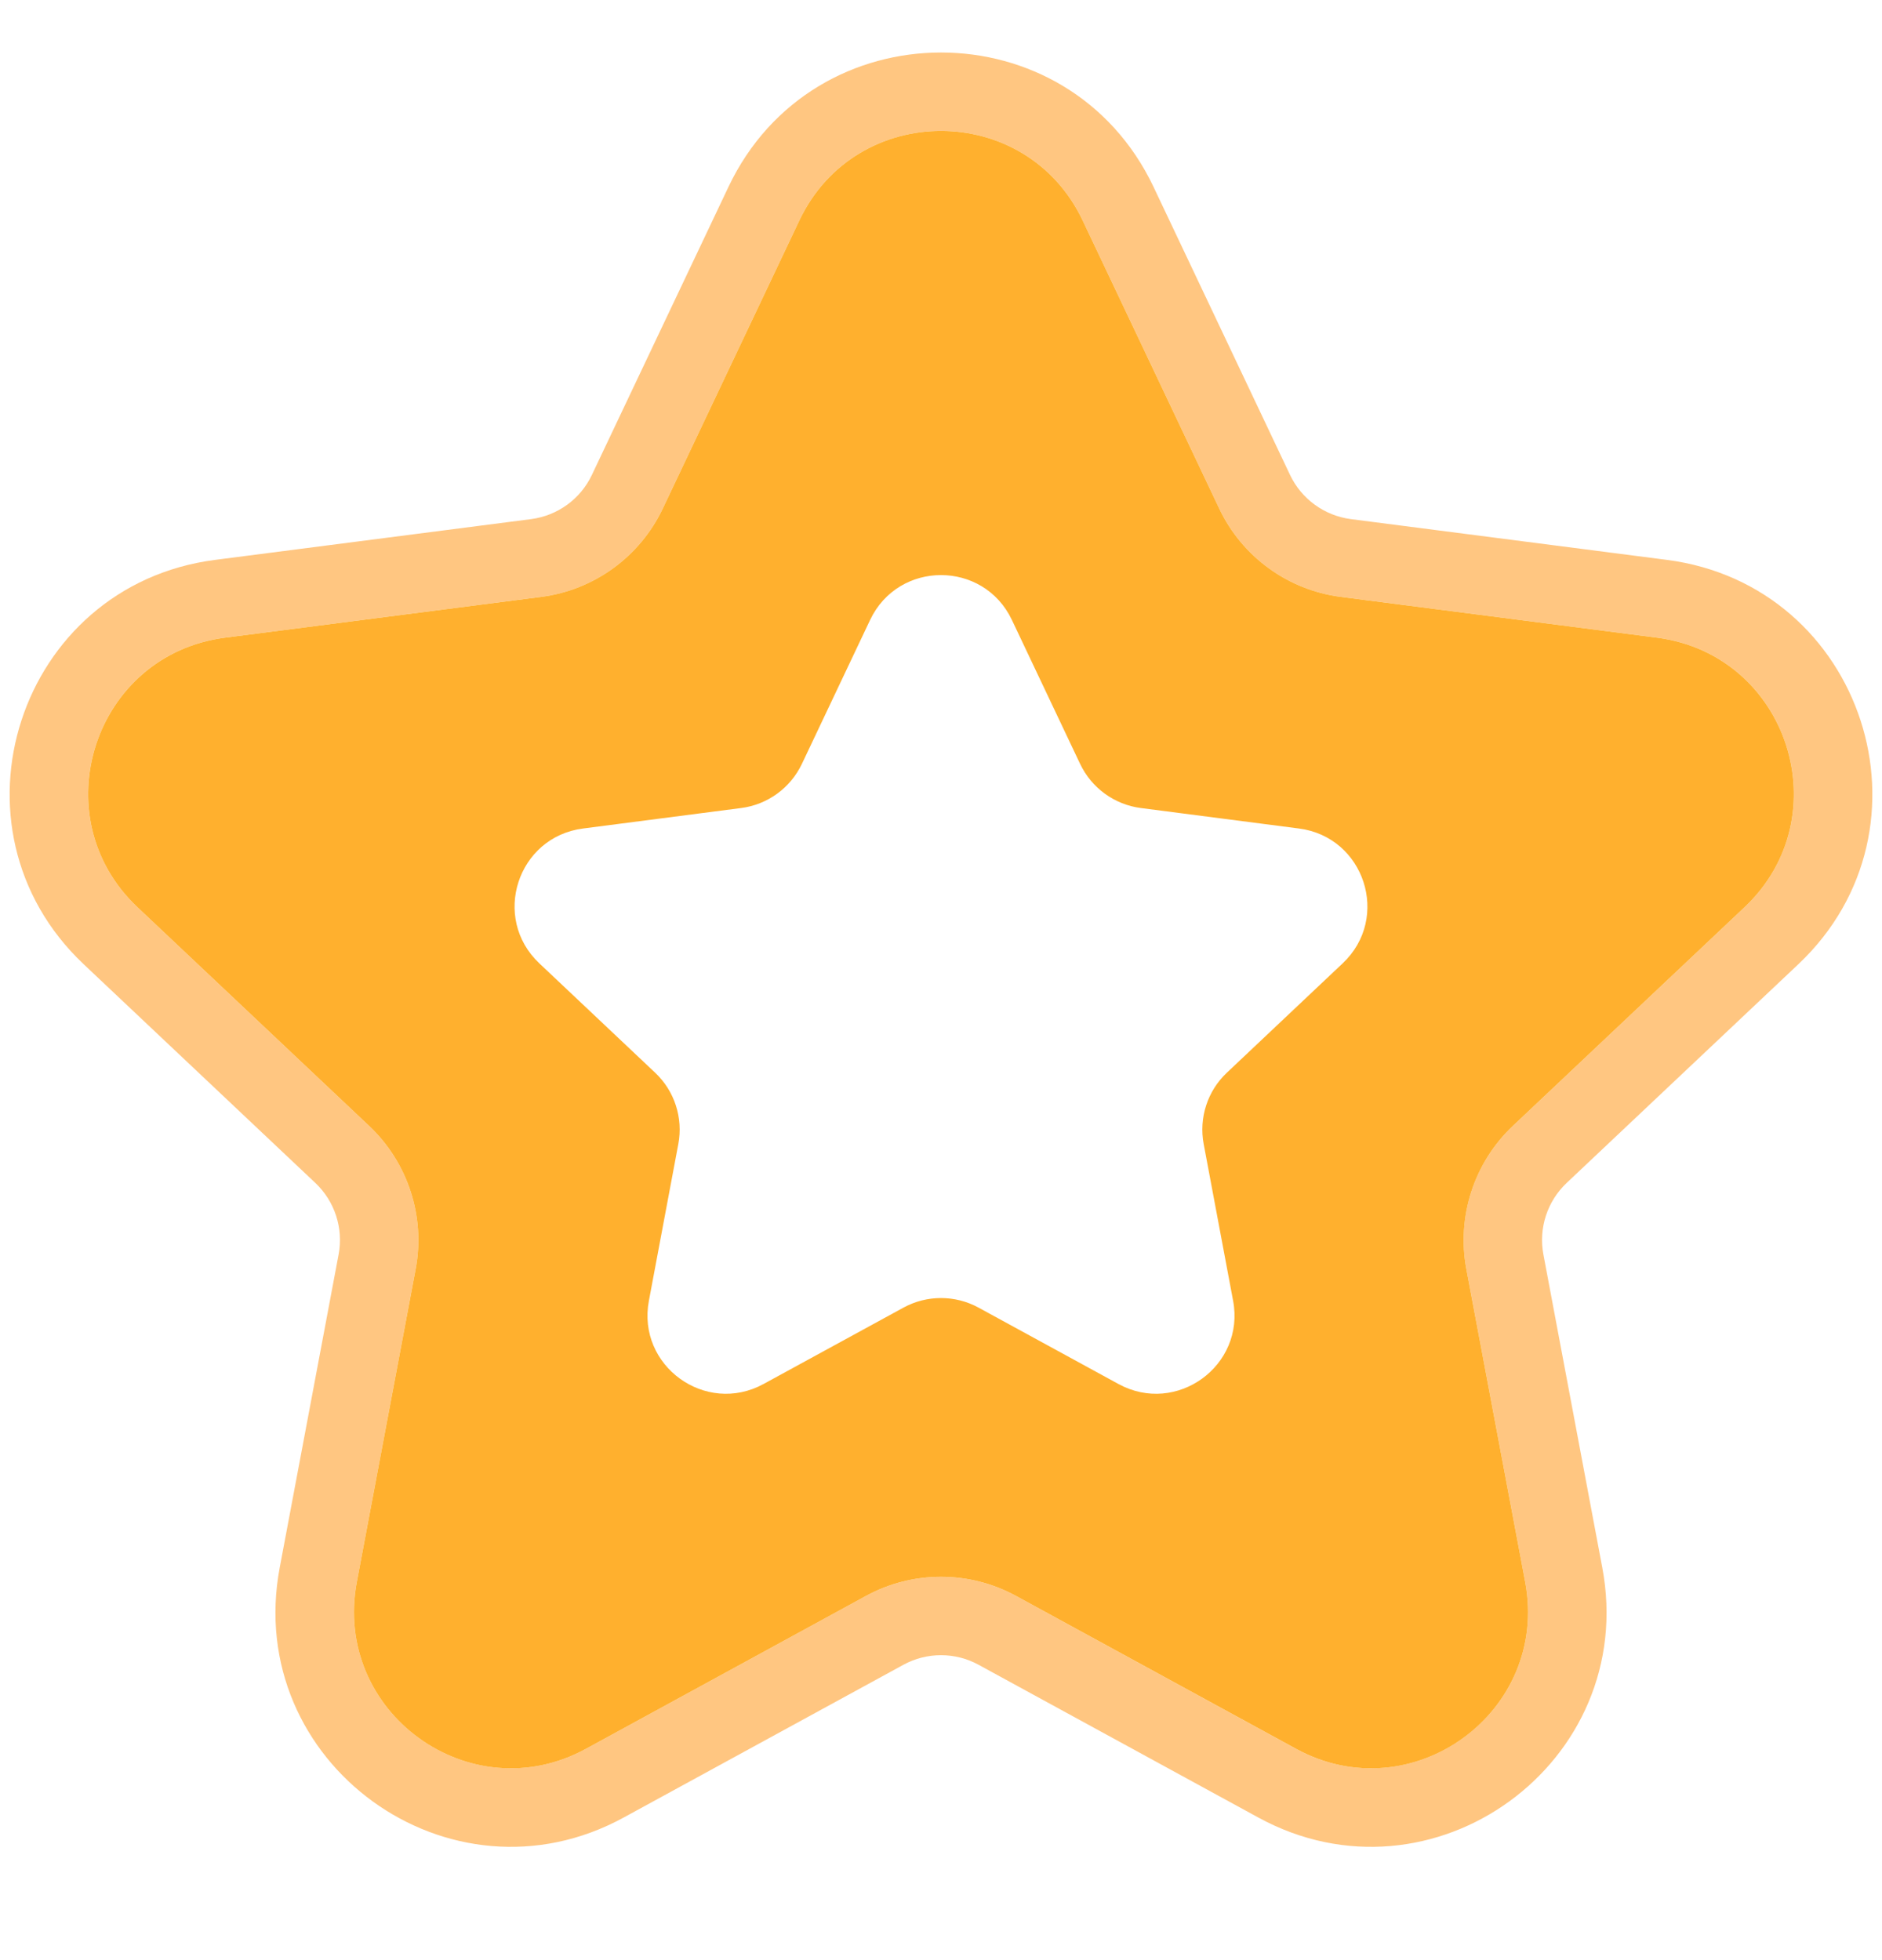 <svg width="24" height="25" viewBox="0 0 24 25" fill="none" xmlns="http://www.w3.org/2000/svg">
<g id="Loan proposal/Variant12">
<path id="Star 7 (Stroke)" fill-rule="evenodd" clip-rule="evenodd" d="M14.711 2.385L16.451 6.057C16.597 6.365 16.89 6.577 17.227 6.621L21.258 7.141C23.768 7.466 24.773 10.56 22.933 12.298L19.978 15.088C19.731 15.322 19.619 15.665 19.682 16L20.433 19.994C20.9 22.482 18.267 24.394 16.046 23.181L12.479 21.233C12.181 21.07 11.819 21.07 11.521 21.233L7.954 23.181C5.733 24.394 3.1 22.482 3.567 19.994L4.318 16C4.381 15.665 4.269 15.322 4.022 15.088L1.067 12.298C-0.773 10.56 0.232 7.466 2.742 7.141L6.773 6.621C7.11 6.577 7.403 6.365 7.548 6.057L9.289 2.385C10.373 0.098 13.627 0.098 14.711 2.385ZM13.807 2.813C13.085 1.289 10.915 1.289 10.193 2.813L8.452 6.486C8.16 7.101 7.576 7.526 6.901 7.613L2.87 8.133C1.197 8.349 0.527 10.413 1.753 11.571L4.708 14.361C5.203 14.829 5.426 15.516 5.301 16.185L4.55 20.179C4.239 21.837 5.994 23.112 7.474 22.304L11.041 20.356C11.639 20.029 12.361 20.029 12.959 20.356L16.525 22.304C18.006 23.112 19.761 21.837 19.45 20.179L18.699 16.185C18.573 15.516 18.797 14.829 19.292 14.361L22.247 11.571C23.473 10.413 22.803 8.349 21.13 8.133L17.099 7.613C16.424 7.526 15.839 7.101 15.548 6.486L13.807 2.813Z" fill="#FFC681"/>
<path id="Subtract" fill-rule="evenodd" clip-rule="evenodd" d="M13.807 2.813C13.085 1.289 10.915 1.289 10.193 2.813L8.452 6.486C8.16 7.101 7.576 7.526 6.901 7.613L2.87 8.133C1.197 8.35 0.527 10.413 1.753 11.571L4.708 14.361C5.203 14.829 5.426 15.516 5.301 16.185L4.55 20.179C4.239 21.837 5.994 23.113 7.474 22.304L11.041 20.356C11.639 20.029 12.361 20.029 12.959 20.356L16.526 22.304C18.006 23.113 19.761 21.837 19.45 20.179L18.699 16.185C18.574 15.516 18.797 14.829 19.292 14.361L22.247 11.571C23.473 10.413 22.803 8.35 21.13 8.133L17.099 7.613C16.424 7.526 15.839 7.101 15.548 6.486L13.807 2.813ZM12.904 7.907C12.542 7.144 11.458 7.144 11.096 7.907L10.226 9.743C10.08 10.05 9.788 10.263 9.45 10.306L7.435 10.567C6.598 10.675 6.263 11.706 6.877 12.286L8.354 13.681C8.602 13.914 8.713 14.258 8.65 14.592L8.275 16.59C8.119 17.419 8.997 18.056 9.737 17.652L11.521 16.678C11.819 16.515 12.181 16.515 12.479 16.678L14.263 17.652C15.003 18.056 15.881 17.419 15.725 16.59L15.35 14.592C15.287 14.258 15.398 13.914 15.646 13.681L17.123 12.286C17.737 11.706 17.401 10.675 16.565 10.567L14.55 10.306C14.212 10.263 13.92 10.05 13.774 9.743L12.904 7.907Z" fill="#FFB02E"/>
</g>
</svg>
